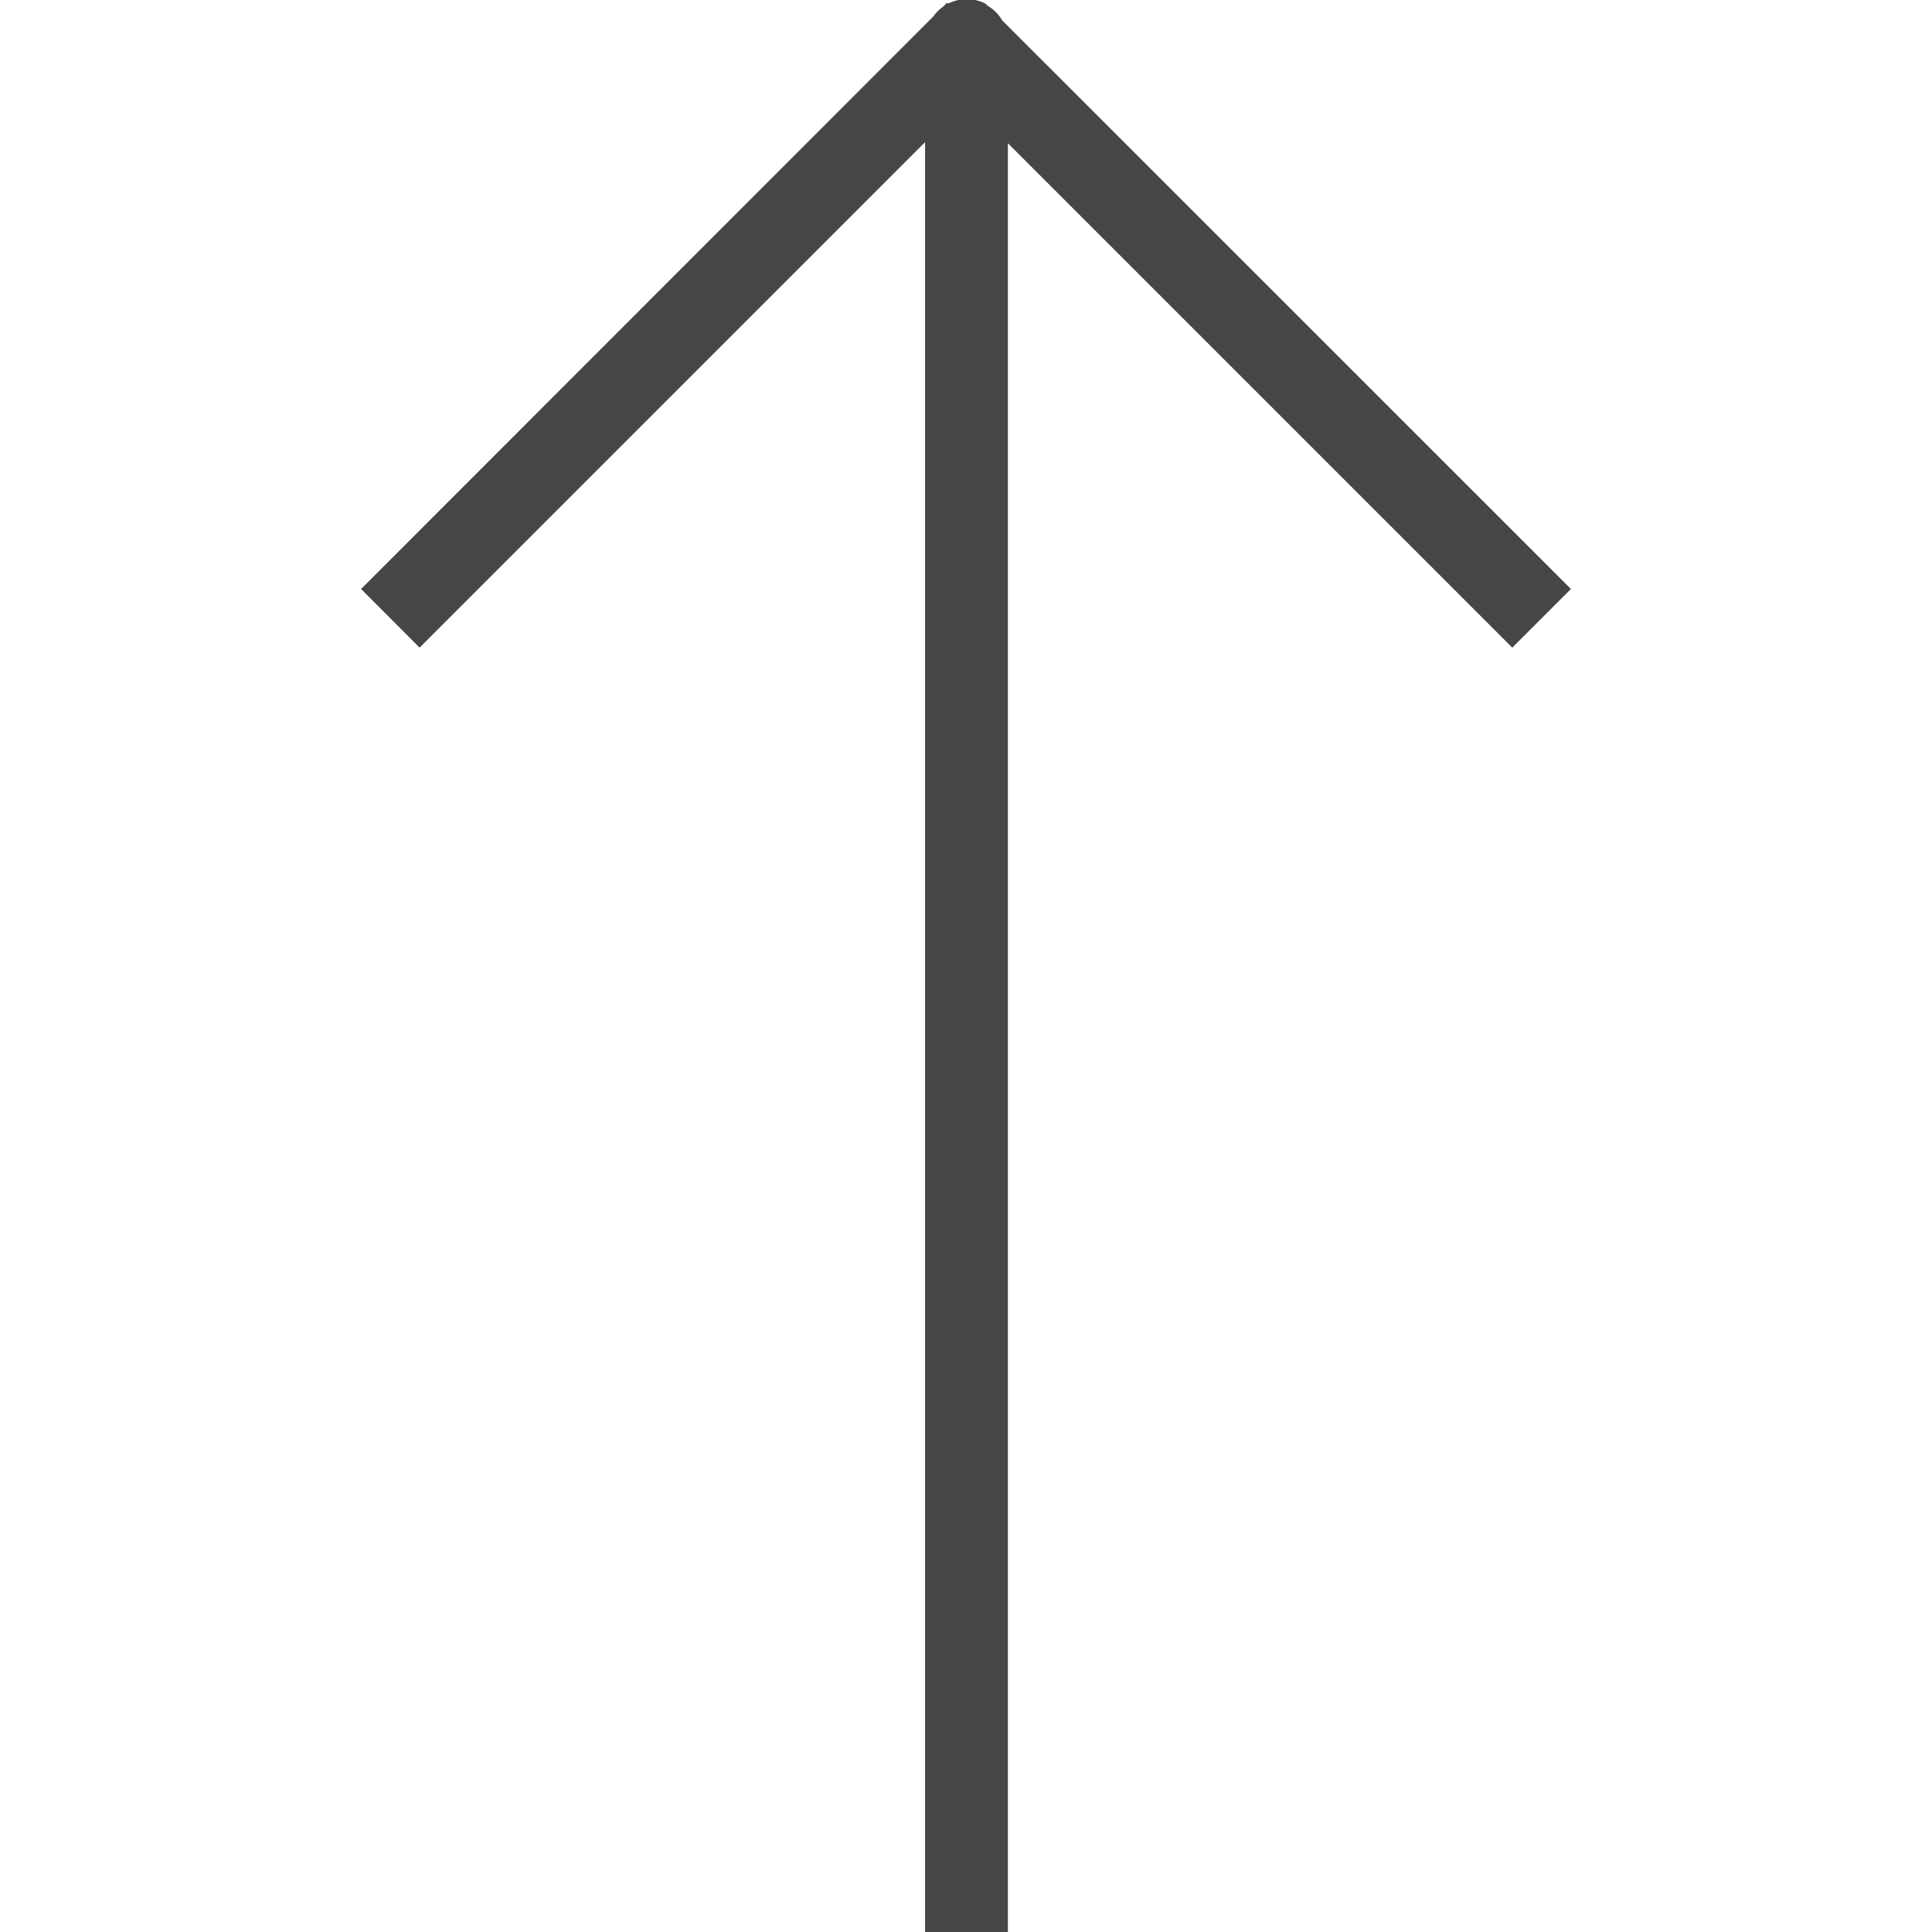 <!--
 * Copyright (c) 2020, WSO2 Inc. (http://www.wso2.org) All Rights Reserved.
 *
 * WSO2 Inc. licenses this file to you under the Apache License,
 * Version 2.0 (the "License"); you may not use this file except
 * in compliance with the License.
 * You may obtain a copy of the License at
 *
 *     http://www.apache.org/licenses/LICENSE-2.0
 *
 * Unless required by applicable law or agreed to in writing,
 * software distributed under the License is distributed on an
 * "AS IS" BASIS, WITHOUT WARRANTIES OR CONDITIONS OF ANY
 * KIND, either express or implied. See the License for the
 * specific language governing permissions and limitations
 * under the License.
-->

<svg xmlns="http://www.w3.org/2000/svg" class="icon" width="14" height="14" viewBox="0 0 8.767 14">
    <path id="top-arrow" class="path fill primary"
          d="M9.307.424,12.97,4.087H0v.6H12.962L9.307,8.342l.425.425,4.12-4.121a.3.3,0,0,0,.108-.108l.014-.014,0,0a.3.3,0,0,0,0-.27l.007-.007-.029-.029a.3.3,0,0,0-.072-.072L9.732,0Z"
          transform="translate(0 14) rotate(-90)" fill="#464646"/>
</svg>
